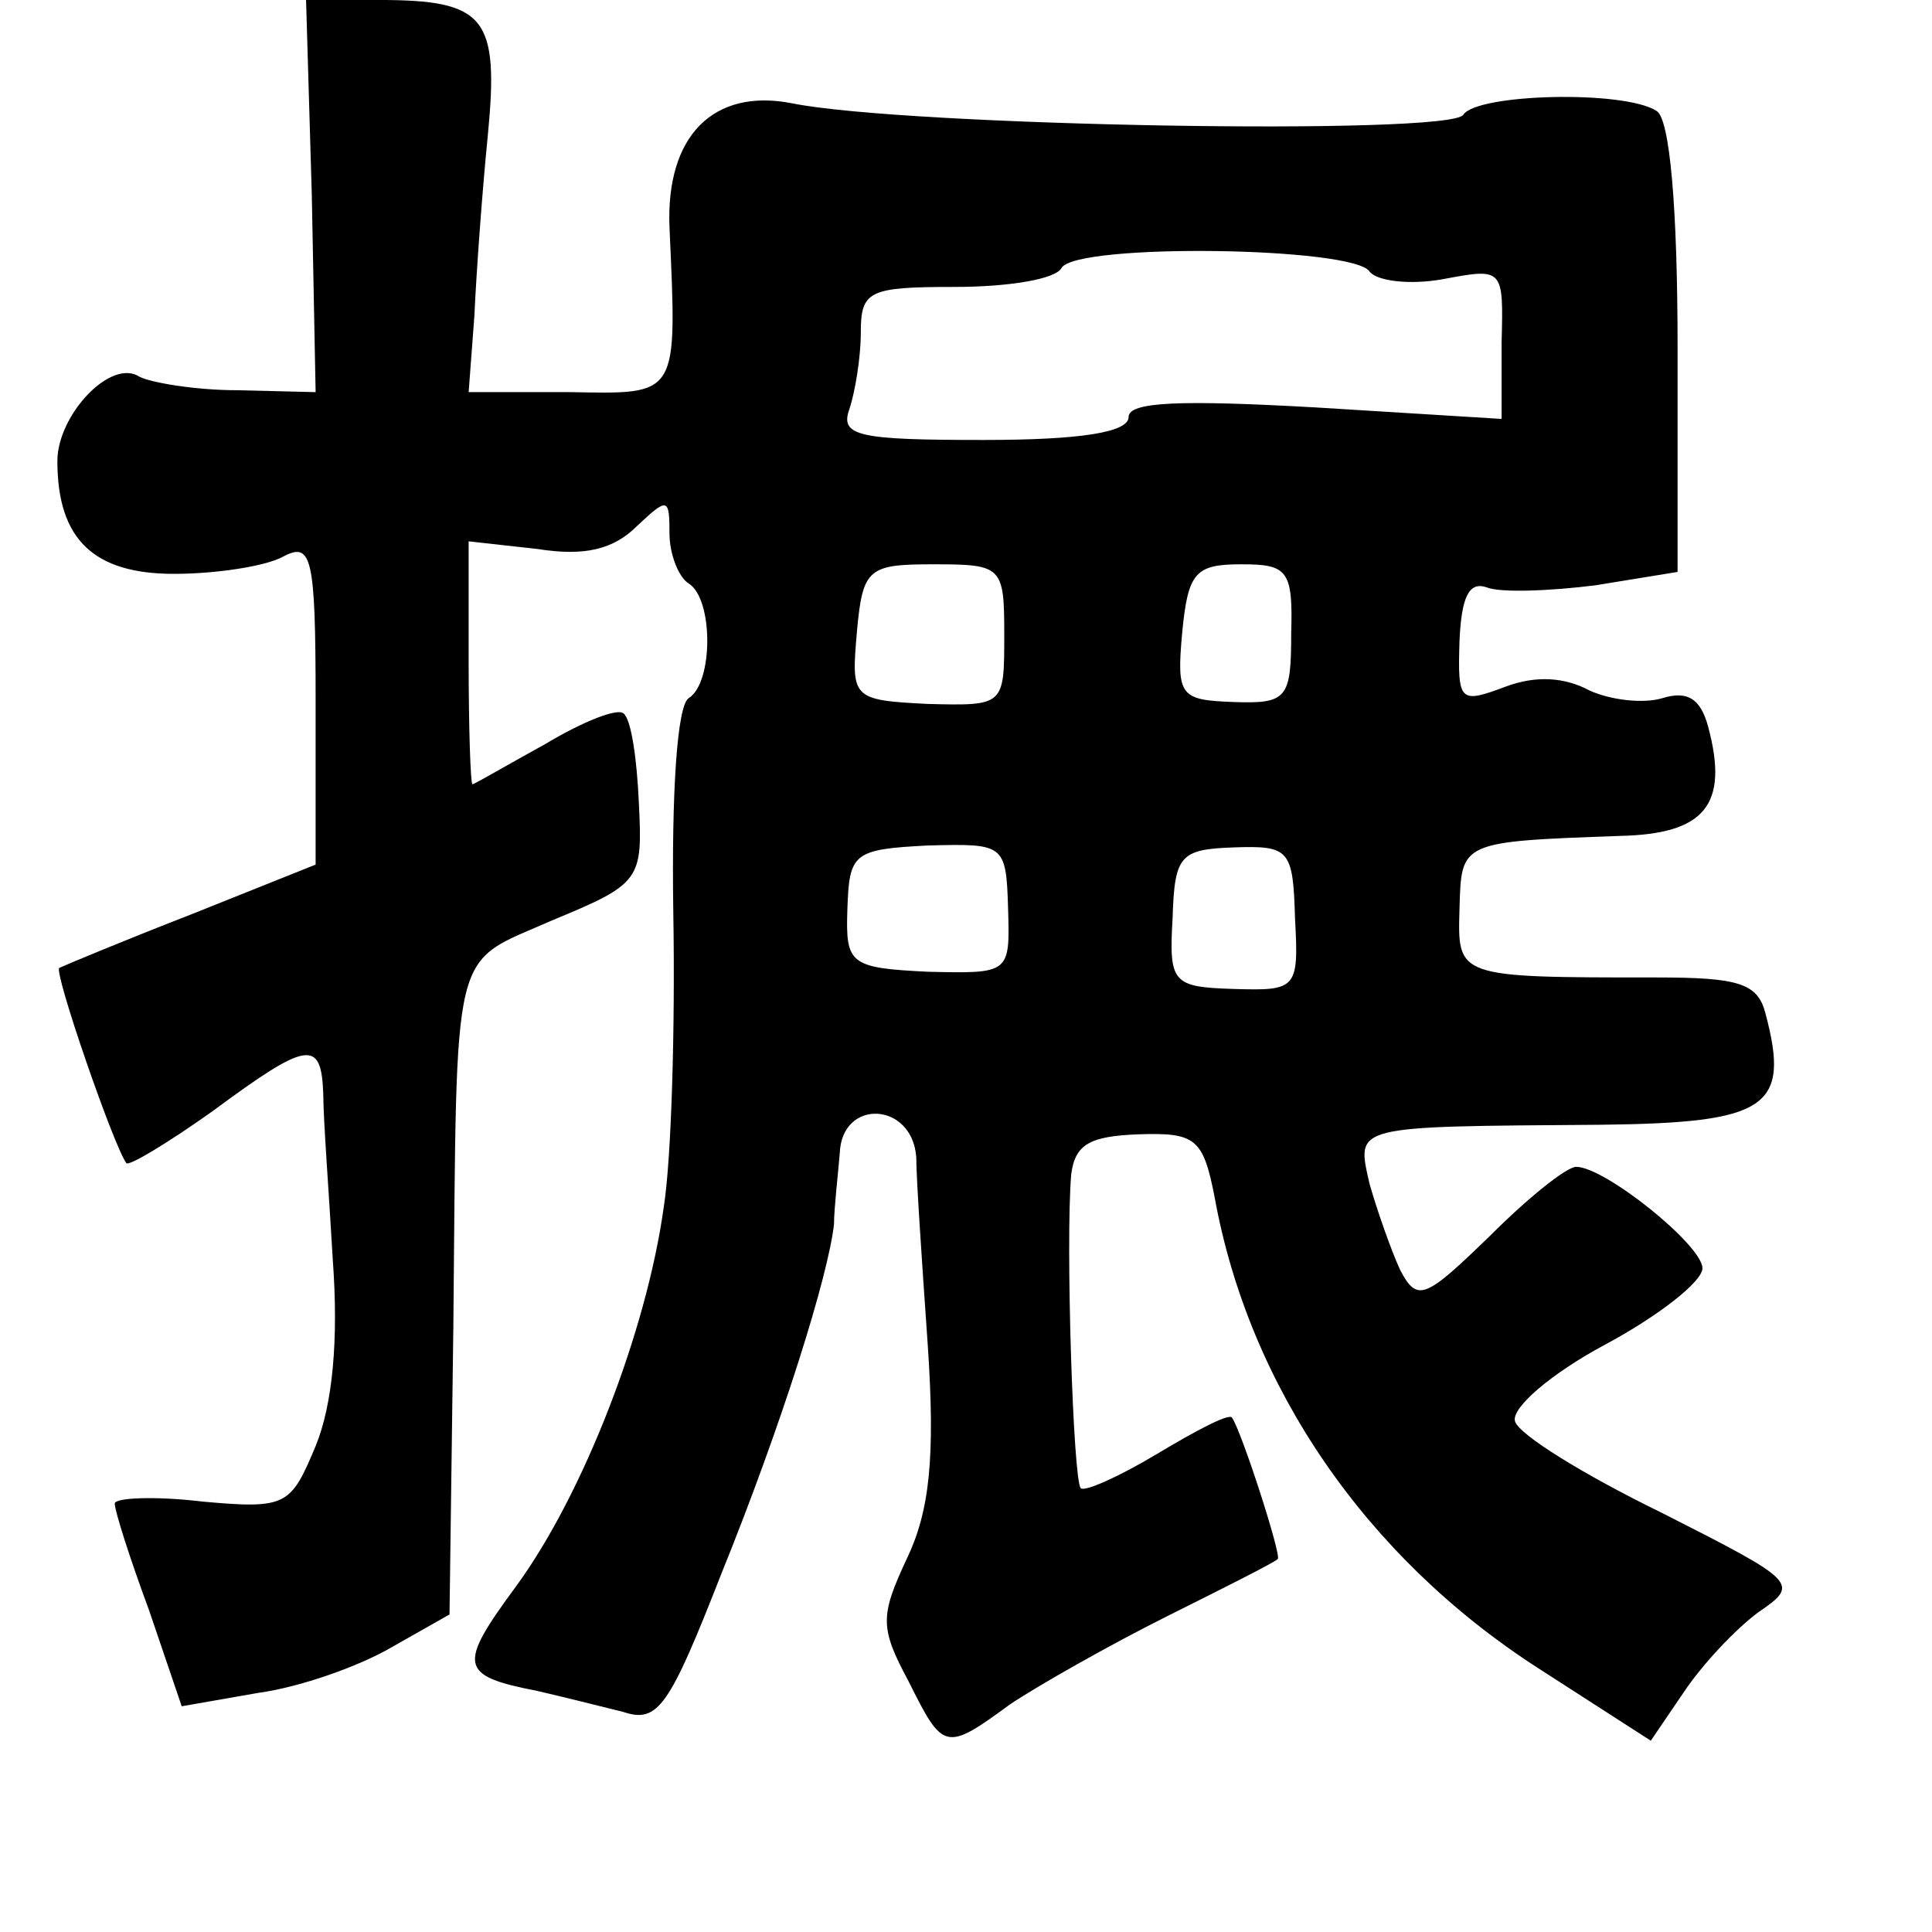 <?xml version="1.0" standalone="no"?>
<!DOCTYPE svg PUBLIC "-//W3C//DTD SVG 20010904//EN"
 "http://www.w3.org/TR/2001/REC-SVG-20010904/DTD/svg10.dtd">
<svg version="1.0" xmlns="http://www.w3.org/2000/svg"
 width="101pt" height="101pt" viewBox="0 0 101 101"
 preserveAspectRatio="xMidYMid meet">
<g transform="translate(0,101) scale(0.1,-0.1)"
fill="#000000" stroke="none">
<path d="M163 908 l2 -103 -41 1 c-22 0 -45 4 -51 7 -15 10 -43 -20 -43 -44 0
-41 19 -59 61 -59 22 0 48 4 57 9 15 8 17 0 17 -76 l0 -85 -65 -26 c-36 -14
-67 -27 -69 -28 -3 -2 28 -92 35 -102 1 -2 21 10 45 27 50 37 57 38 58 9 0
-13 3 -52 5 -87 3 -41 0 -75 -9 -97 -13 -31 -15 -33 -59 -29 -25 3 -46 2 -46
-1 0 -4 8 -29 18 -56 l17 -50 40 7 c22 3 53 14 70 24 l30 17 2 150 c2 205 -2
189 52 213 46 19 47 21 45 61 -1 23 -4 44 -8 47 -3 3 -21 -4 -41 -16 -20 -11
-37 -21 -38 -21 -1 0 -2 29 -2 64 l0 63 36 -4 c25 -4 40 0 52 12 16 15 17 15
17 -4 0 -11 5 -23 10 -26 13 -8 13 -52 0 -60 -6 -4 -9 -49 -8 -113 1 -59 -1
-128 -5 -153 -9 -65 -42 -150 -77 -198 -31 -42 -30 -47 11 -55 13 -3 33 -8 45
-11 18 -6 24 3 51 72 32 79 56 156 59 183 0 8 2 25 3 37 1 29 38 27 40 -2 0
-11 3 -55 6 -98 4 -59 1 -87 -11 -112 -14 -30 -14 -36 1 -64 18 -36 19 -37 53
-12 15 10 52 31 82 46 30 15 56 28 58 30 2 2 -19 67 -24 74 -2 2 -19 -7 -39
-19 -20 -12 -38 -20 -40 -18 -4 4 -8 129 -5 164 2 16 10 20 35 21 30 1 34 -2
40 -33 18 -99 79 -188 169 -246 l59 -38 17 25 c10 15 27 33 39 42 22 15 21 16
-50 52 -41 20 -75 41 -77 48 -2 7 19 25 47 40 28 15 51 33 51 40 0 12 -51 53
-66 53 -5 0 -25 -16 -45 -36 -34 -33 -38 -35 -47 -18 -5 11 -12 31 -16 45 -7
31 -10 30 121 31 87 1 99 9 86 58 -4 16 -14 19 -57 19 -105 0 -104 0 -103 36
1 35 0 35 84 38 44 1 57 16 46 57 -4 15 -11 19 -24 15 -10 -3 -27 -1 -38 4
-13 7 -28 8 -44 2 -24 -9 -25 -8 -24 24 1 23 5 31 14 28 7 -3 33 -2 57 1 l43
7 0 117 c0 73 -4 120 -11 124 -17 11 -94 9 -101 -2 -7 -11 -292 -6 -351 6 -41
8 -66 -17 -64 -65 4 -89 5 -87 -52 -86 l-53 0 3 40 c1 22 4 64 7 94 6 62 -1
71 -57 71 l-38 0 3 -102z m553 -40 c4 -5 21 -7 38 -4 32 6 32 6 31 -33 l0 -40
-97 6 c-71 4 -98 3 -98 -5 0 -8 -25 -12 -76 -12 -65 0 -75 2 -70 16 3 9 6 27
6 40 0 22 4 24 49 24 28 0 53 4 56 10 8 13 153 11 161 -2z m-191 -190 c0 -37
0 -37 -40 -36 -40 2 -40 3 -37 38 3 33 6 35 40 35 36 0 37 -1 37 -37z m150 1
c0 -34 -2 -37 -30 -36 -28 1 -30 3 -27 36 3 32 7 36 31 36 24 0 27 -3 26 -36z
m-148 -144 c1 -34 1 -34 -42 -33 -41 2 -43 4 -42 33 1 29 3 31 42 33 40 1 41
1 42 -33z m150 -5 c2 -37 1 -38 -32 -37 -32 1 -34 3 -32 37 1 33 4 36 32 37
29 1 31 -1 32 -37z"/>
</g>
</svg>
